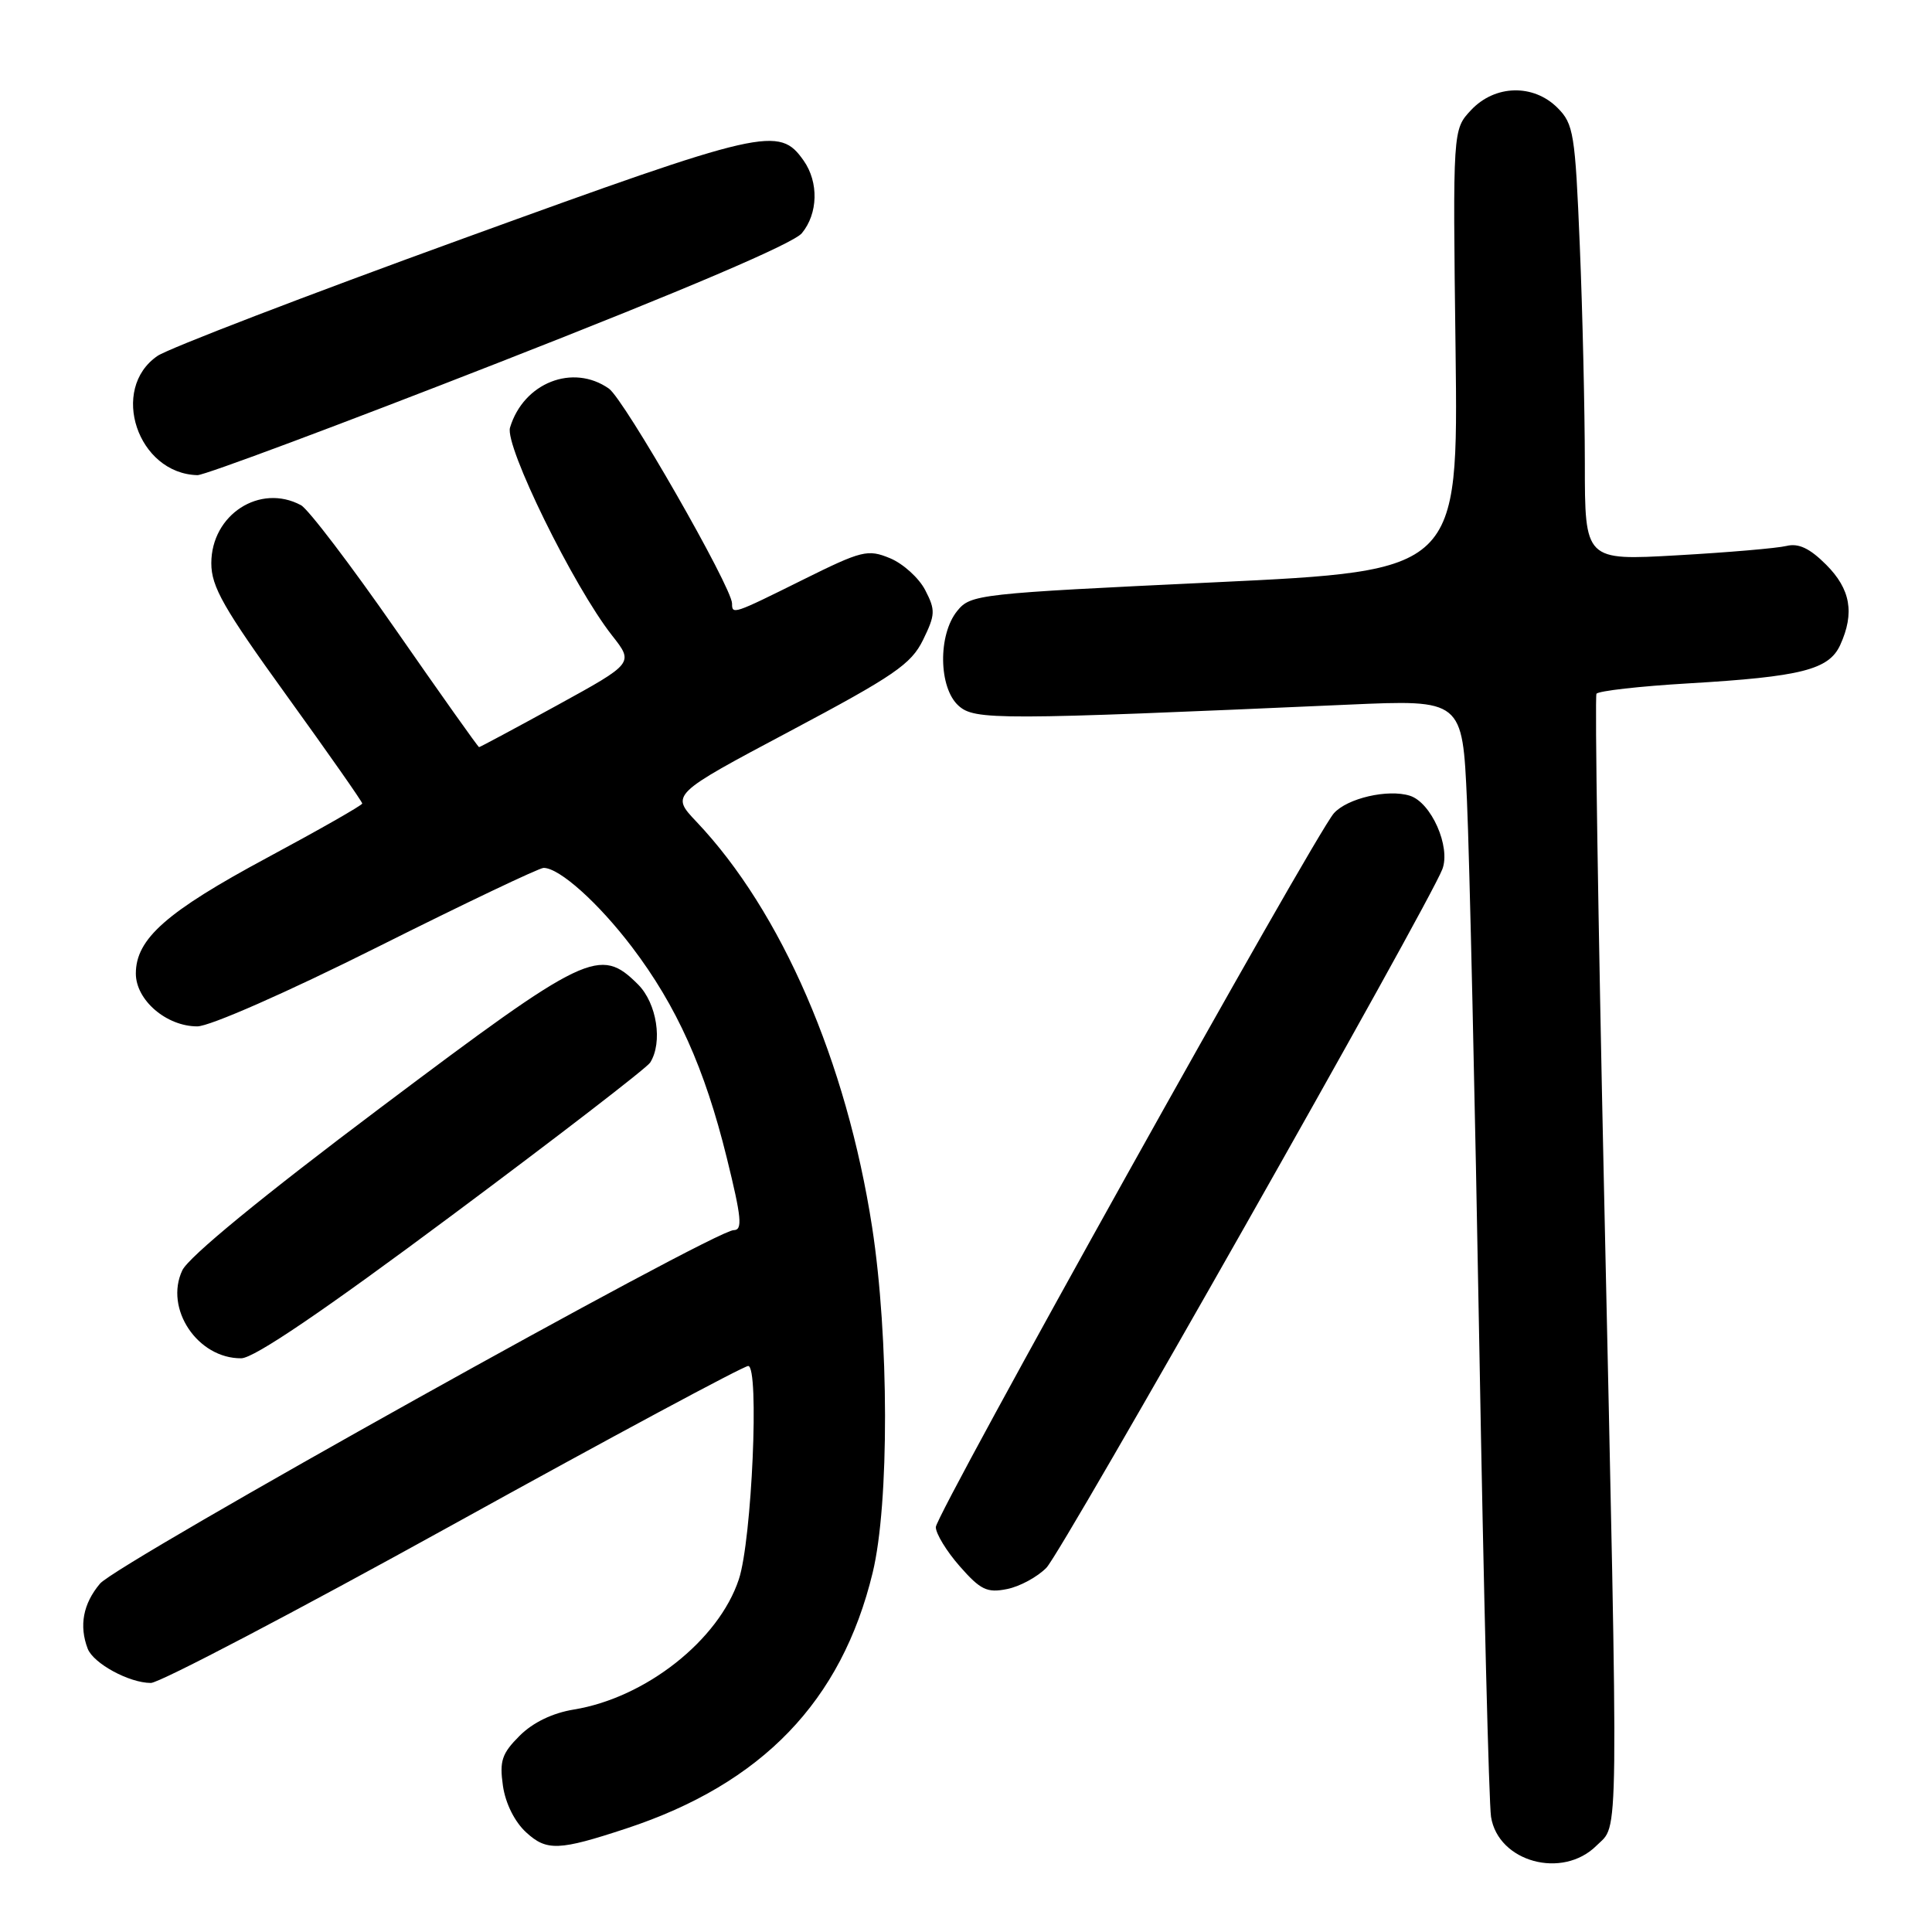 <?xml version="1.0" encoding="UTF-8" standalone="no"?>
<!DOCTYPE svg PUBLIC "-//W3C//DTD SVG 1.1//EN" "http://www.w3.org/Graphics/SVG/1.1/DTD/svg11.dtd" >
<svg xmlns="http://www.w3.org/2000/svg" xmlns:xlink="http://www.w3.org/1999/xlink" version="1.1" viewBox="0 0 256 256">
 <g >
 <path fill="currentColor"
d=" M 211.55 244.55 C 214.54 241.56 214.48 246.56 212.54 157.56 C 211.76 121.84 211.31 92.31 211.54 91.93 C 211.78 91.55 217.26 90.93 223.73 90.55 C 238.69 89.67 242.34 88.74 243.84 85.46 C 245.77 81.22 245.21 78.06 241.97 74.82 C 239.80 72.65 238.32 71.95 236.72 72.34 C 235.50 72.64 228.99 73.20 222.25 73.58 C 210.00 74.28 210.00 74.28 210.00 61.39 C 209.99 54.30 209.70 41.32 209.33 32.54 C 208.72 17.70 208.51 16.42 206.38 14.29 C 203.18 11.09 198.08 11.22 194.92 14.59 C 192.50 17.17 192.50 17.17 192.87 46.40 C 193.23 75.63 193.23 75.63 160.95 77.16 C 129.51 78.65 128.62 78.75 126.83 80.96 C 124.27 84.12 124.37 91.12 127.00 93.50 C 129.14 95.44 132.08 95.43 178.64 93.37 C 193.78 92.70 193.78 92.70 194.38 106.10 C 194.71 113.47 195.45 146.05 196.02 178.50 C 196.59 210.95 197.29 238.96 197.57 240.74 C 198.52 246.73 207.04 249.05 211.55 244.55 Z  M 83.00 242.28 C 100.98 236.35 111.51 225.42 115.63 208.40 C 117.85 199.27 117.81 177.18 115.56 162.60 C 112.17 140.68 103.54 120.75 92.29 108.89 C 88.87 105.28 88.87 105.28 104.68 96.88 C 118.49 89.54 120.73 88.01 122.31 84.79 C 123.94 81.45 123.97 80.85 122.60 78.20 C 121.77 76.59 119.67 74.69 117.94 73.97 C 114.98 72.75 114.23 72.93 106.37 76.83 C 97.15 81.41 97.00 81.46 97.00 79.97 C 97.00 77.84 82.71 52.91 80.68 51.49 C 75.90 48.14 69.37 50.72 67.58 56.66 C 66.85 59.07 75.99 77.70 81.09 84.19 C 83.99 87.87 83.99 87.87 73.85 93.44 C 68.27 96.50 63.60 99.00 63.48 99.00 C 63.35 99.00 58.39 92.00 52.44 83.44 C 46.49 74.88 40.84 67.45 39.88 66.94 C 34.44 64.02 28.00 68.19 28.00 74.63 C 28.00 77.74 29.61 80.57 38.00 92.19 C 43.50 99.81 48.00 106.23 48.00 106.47 C 48.00 106.70 42.34 109.92 35.42 113.64 C 22.06 120.82 18.00 124.40 18.00 129.00 C 18.00 132.52 22.05 136.00 26.14 136.00 C 27.79 136.00 37.95 131.53 50.00 125.50 C 61.54 119.72 71.45 115.00 72.03 115.00 C 74.13 115.00 79.29 119.63 83.75 125.50 C 89.67 133.30 93.38 141.56 96.30 153.41 C 98.26 161.35 98.42 163.00 97.22 163.00 C 94.63 163.00 15.56 207.10 13.25 209.84 C 11.01 212.50 10.46 215.42 11.62 218.46 C 12.38 220.42 17.12 223.00 19.99 223.00 C 21.14 223.00 39.16 213.55 60.05 202.00 C 80.93 190.45 98.53 181.00 99.14 181.00 C 100.64 181.00 99.63 204.07 97.90 209.27 C 95.23 217.34 85.56 224.96 76.05 226.52 C 73.21 226.98 70.61 228.24 68.85 230.00 C 66.50 232.35 66.17 233.33 66.64 236.63 C 66.98 238.97 68.20 241.41 69.72 242.80 C 72.44 245.30 74.06 245.23 83.00 242.28 Z  M 138.66 207.73 C 140.76 205.57 189.32 119.88 191.12 115.17 C 192.25 112.21 189.65 106.34 186.82 105.44 C 183.92 104.52 178.51 105.77 176.74 107.77 C 174.19 110.66 124.00 200.66 124.00 202.35 C 124.00 203.22 125.43 205.56 127.18 207.55 C 129.92 210.67 130.79 211.09 133.43 210.56 C 135.12 210.23 137.47 208.95 138.66 207.73 Z  M 59.91 161.02 C 73.89 150.61 85.70 141.51 86.15 140.80 C 87.84 138.12 87.04 132.95 84.55 130.45 C 79.48 125.39 77.79 126.20 50.45 146.75 C 34.74 158.55 25.00 166.55 24.16 168.32 C 21.75 173.40 26.19 180.03 31.97 179.98 C 33.67 179.96 42.84 173.74 59.91 161.02 Z  M 66.17 48.01 C 90.83 38.37 105.12 32.27 106.25 30.90 C 108.40 28.30 108.50 24.16 106.50 21.30 C 103.24 16.65 101.41 17.07 61.34 31.62 C 40.53 39.17 22.32 46.17 20.87 47.16 C 14.47 51.55 18.23 62.77 26.17 62.96 C 27.09 62.98 45.09 56.26 66.17 48.01 Z "/>
</g>
</svg>